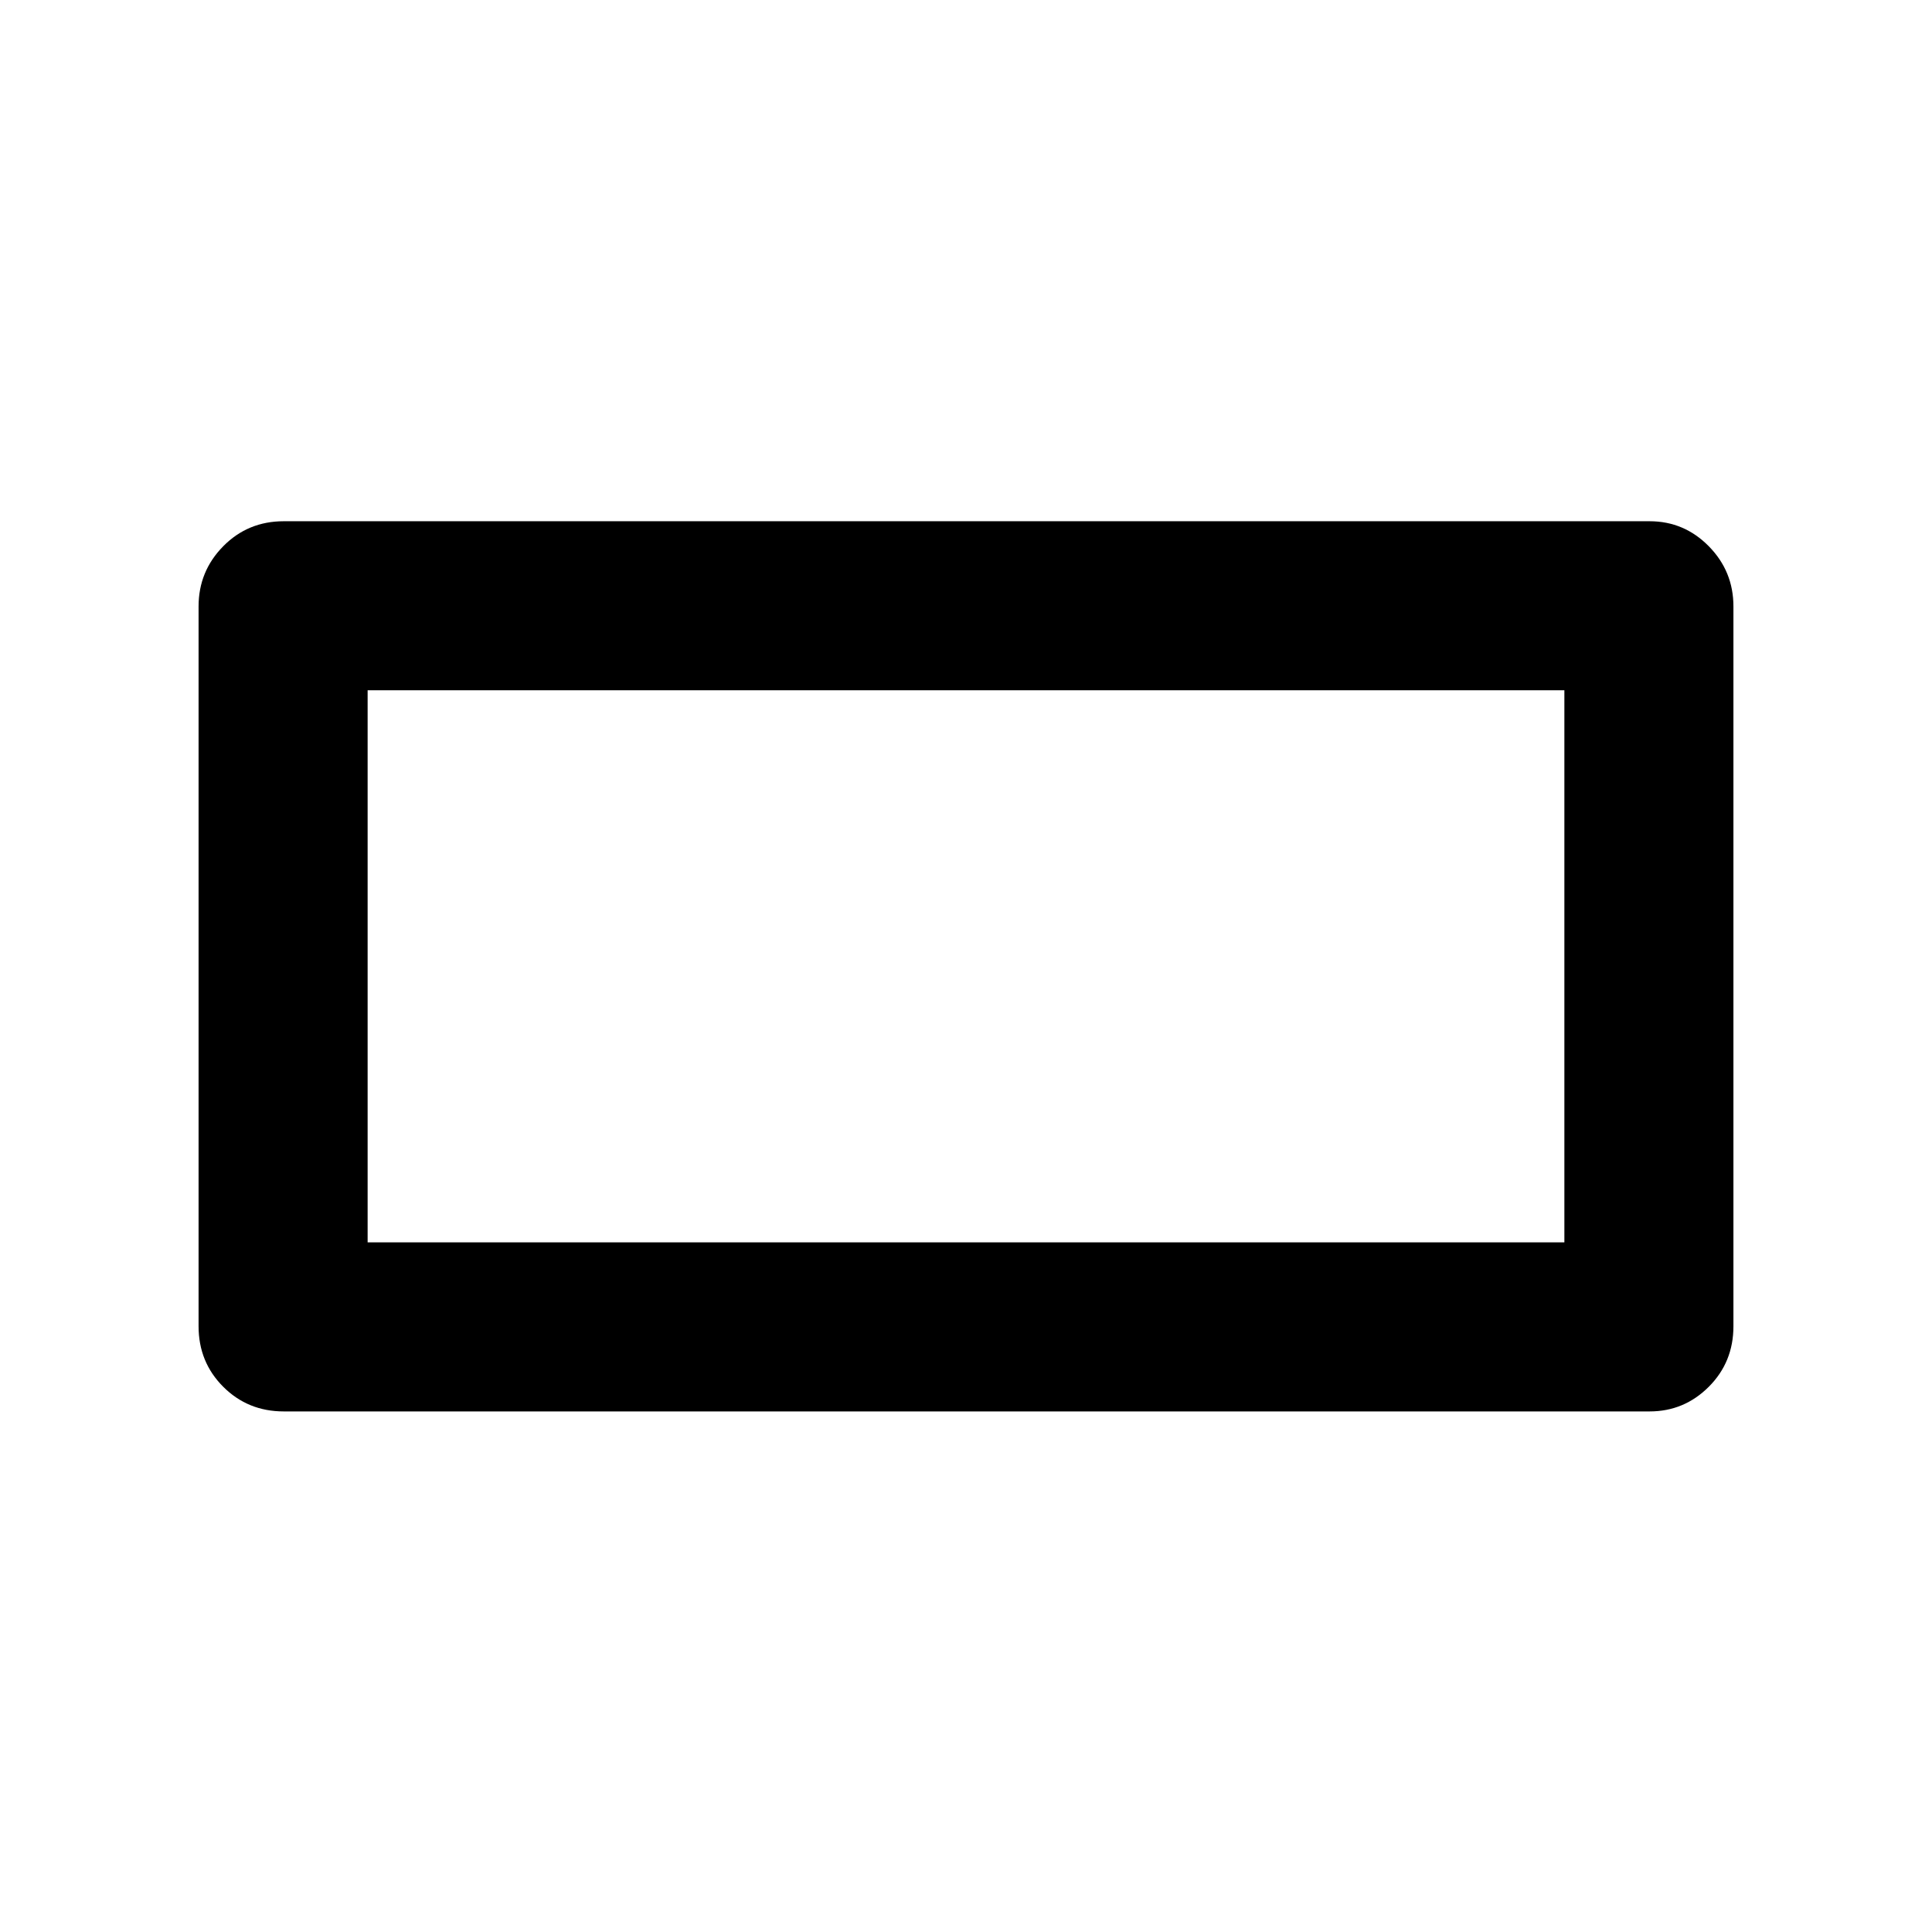 <svg xmlns="http://www.w3.org/2000/svg" height="40" viewBox="0 -960 960 960" width="40"><path d="M98.67-301v-357.67q0-17.46 12.25-29.9Q123.17-701 141-701h678.67q17.18 0 29.42 12.43 12.24 12.44 12.24 29.9V-301q0 17.83-12.24 30.08t-29.42 12.25H141q-17.83 0-30.08-12.25T98.67-301Zm84-41.67h594.66V-617H182.67v274.33Zm0 0V-617v274.33Z"/></svg>